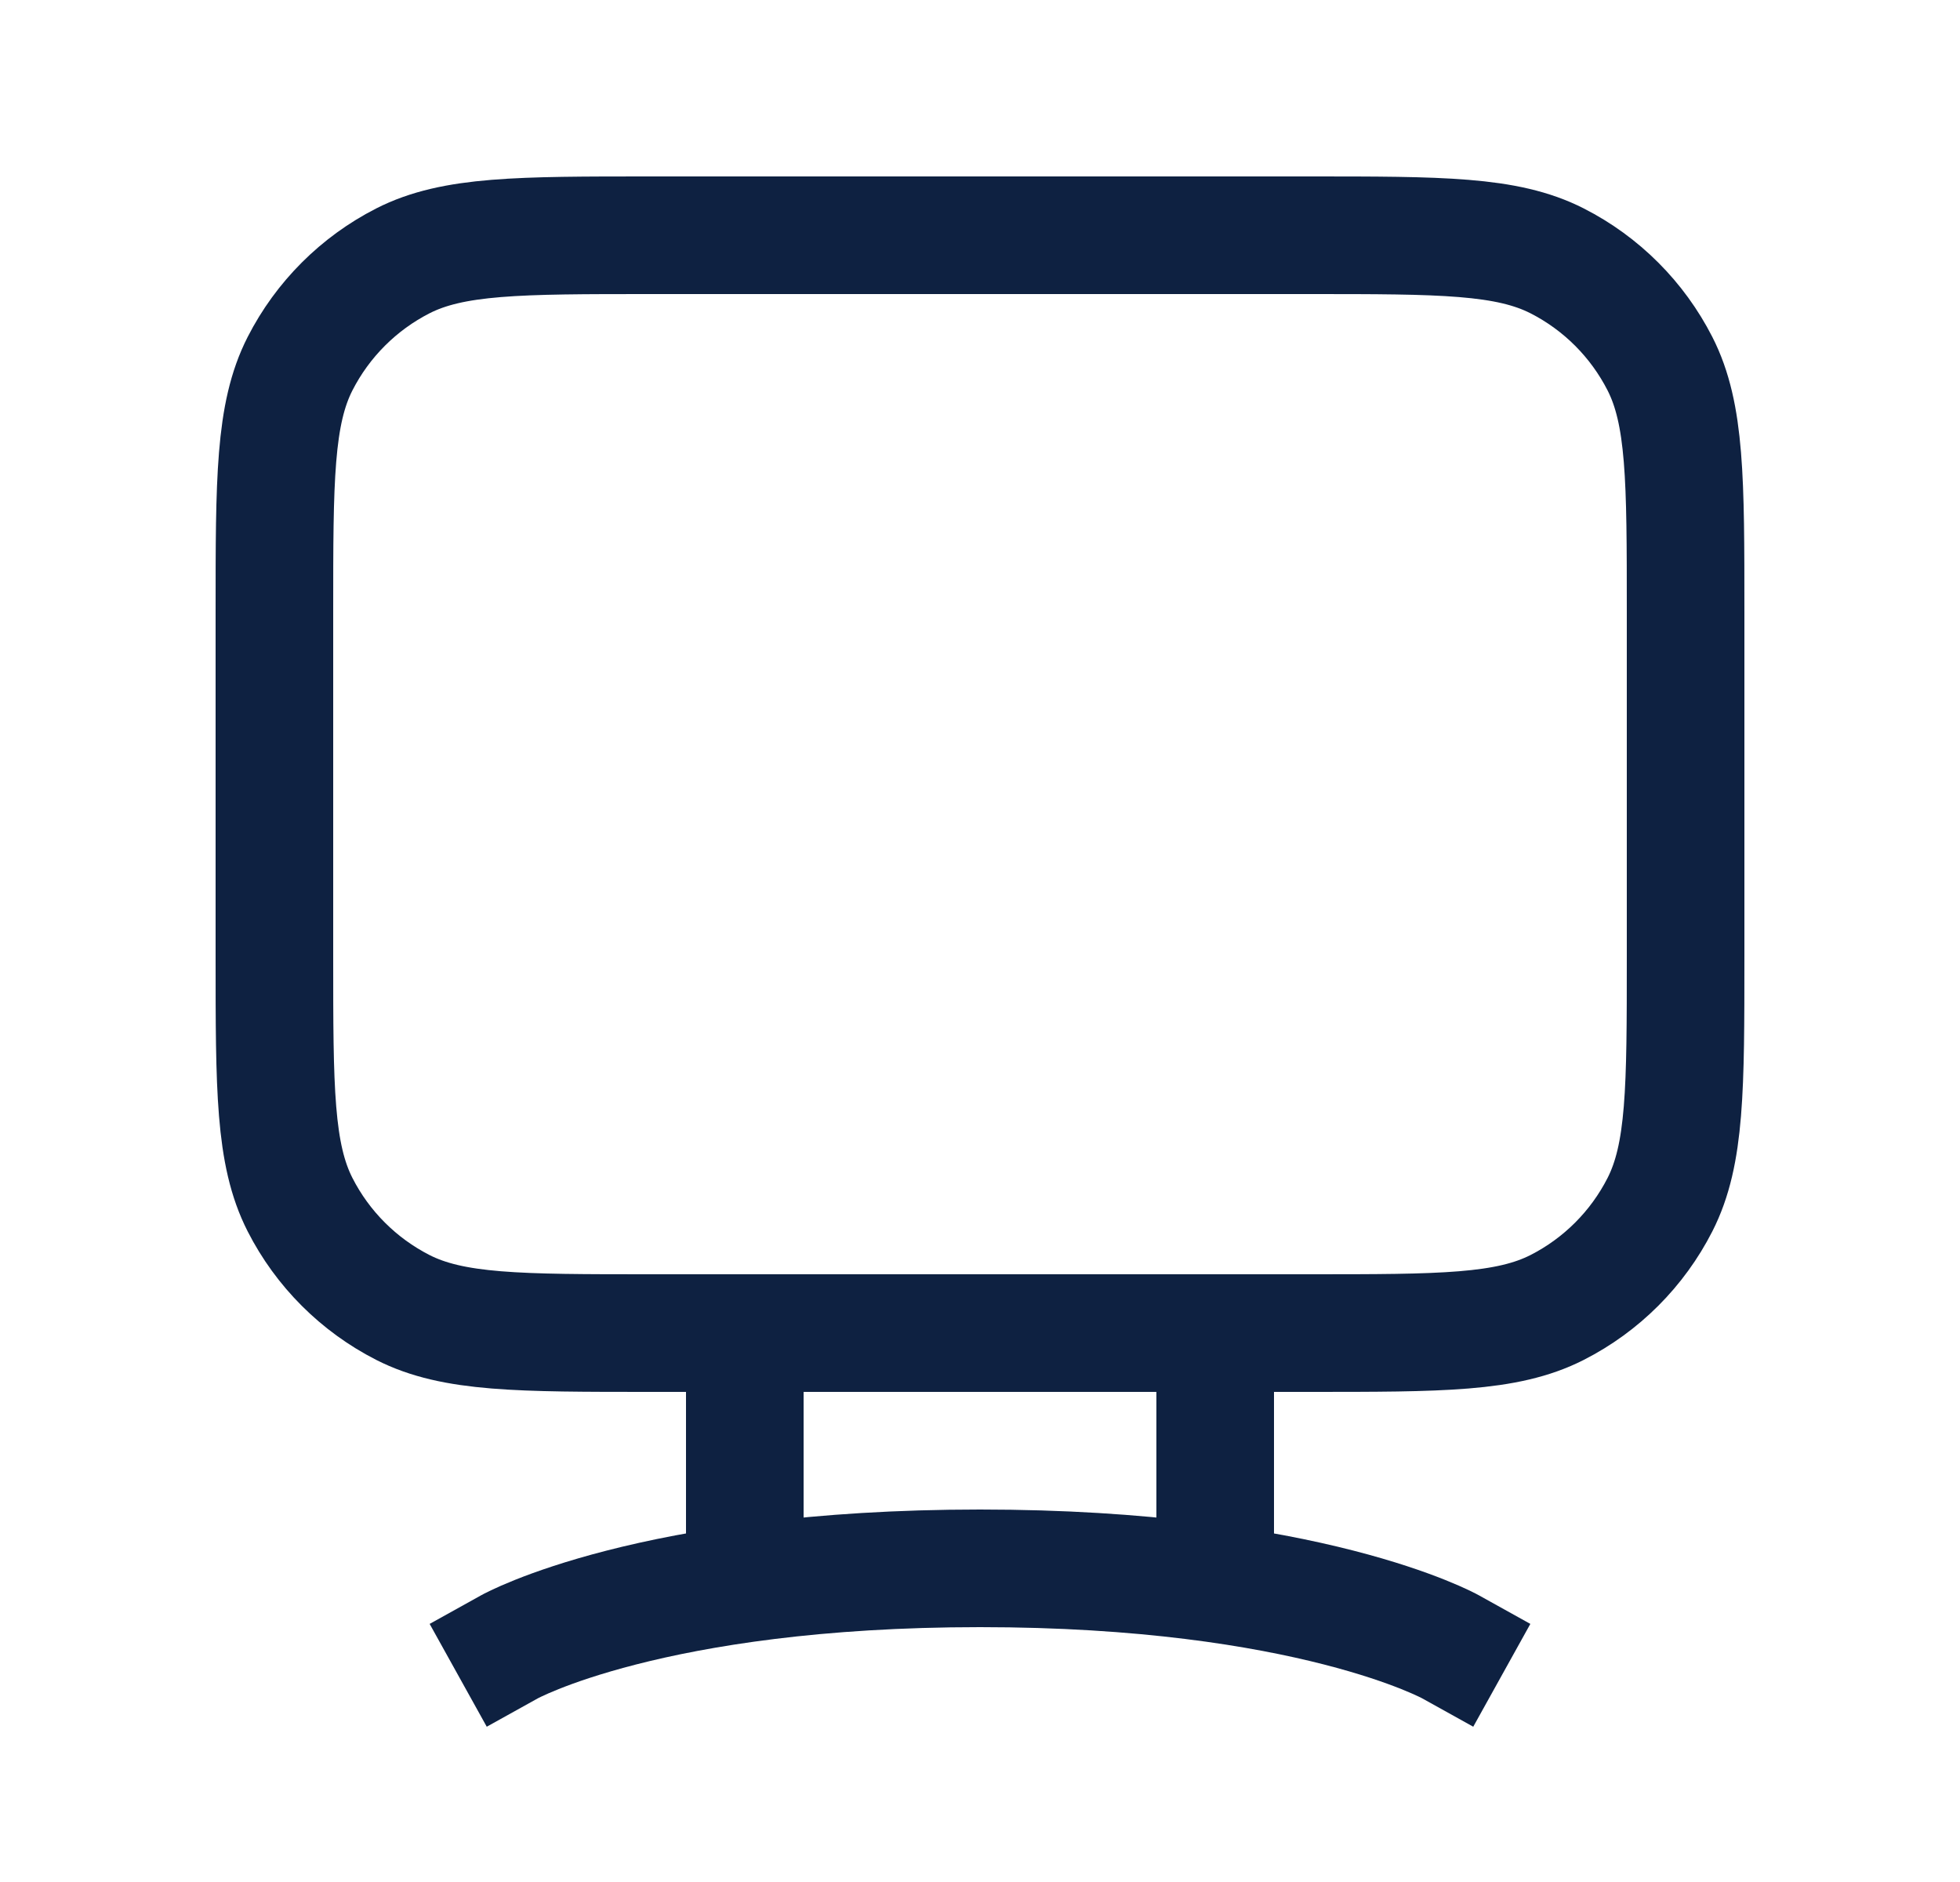 <svg width="25" height="24" viewBox="0 0 25 24" fill="none" xmlns="http://www.w3.org/2000/svg">
<path d="M6.5 21C6.5 21 8.3 20 12.5 20C16.7 20 18.5 21 18.5 21M9.5 17V20M15.5 17V20M8.3 17H16.7C18.38 17 19.22 17 19.862 16.673C20.427 16.385 20.885 15.927 21.173 15.362C21.5 14.72 21.5 13.88 21.5 12.2V7.8C21.5 6.12 21.5 5.28 21.173 4.638C20.885 4.074 20.427 3.615 19.862 3.327C19.22 3 18.38 3 16.7 3H8.3C6.62 3 5.78 3 5.138 3.327C4.574 3.615 4.115 4.074 3.827 4.638C3.5 5.28 3.5 6.12 3.5 7.8V12.2C3.5 13.88 3.5 14.72 3.827 15.362C4.115 15.927 4.574 16.385 5.138 16.673C5.78 17 6.62 17 8.3 17Z" stroke="#0E2141" stroke-width="1.5" stroke-linecap="square"/>
</svg>
